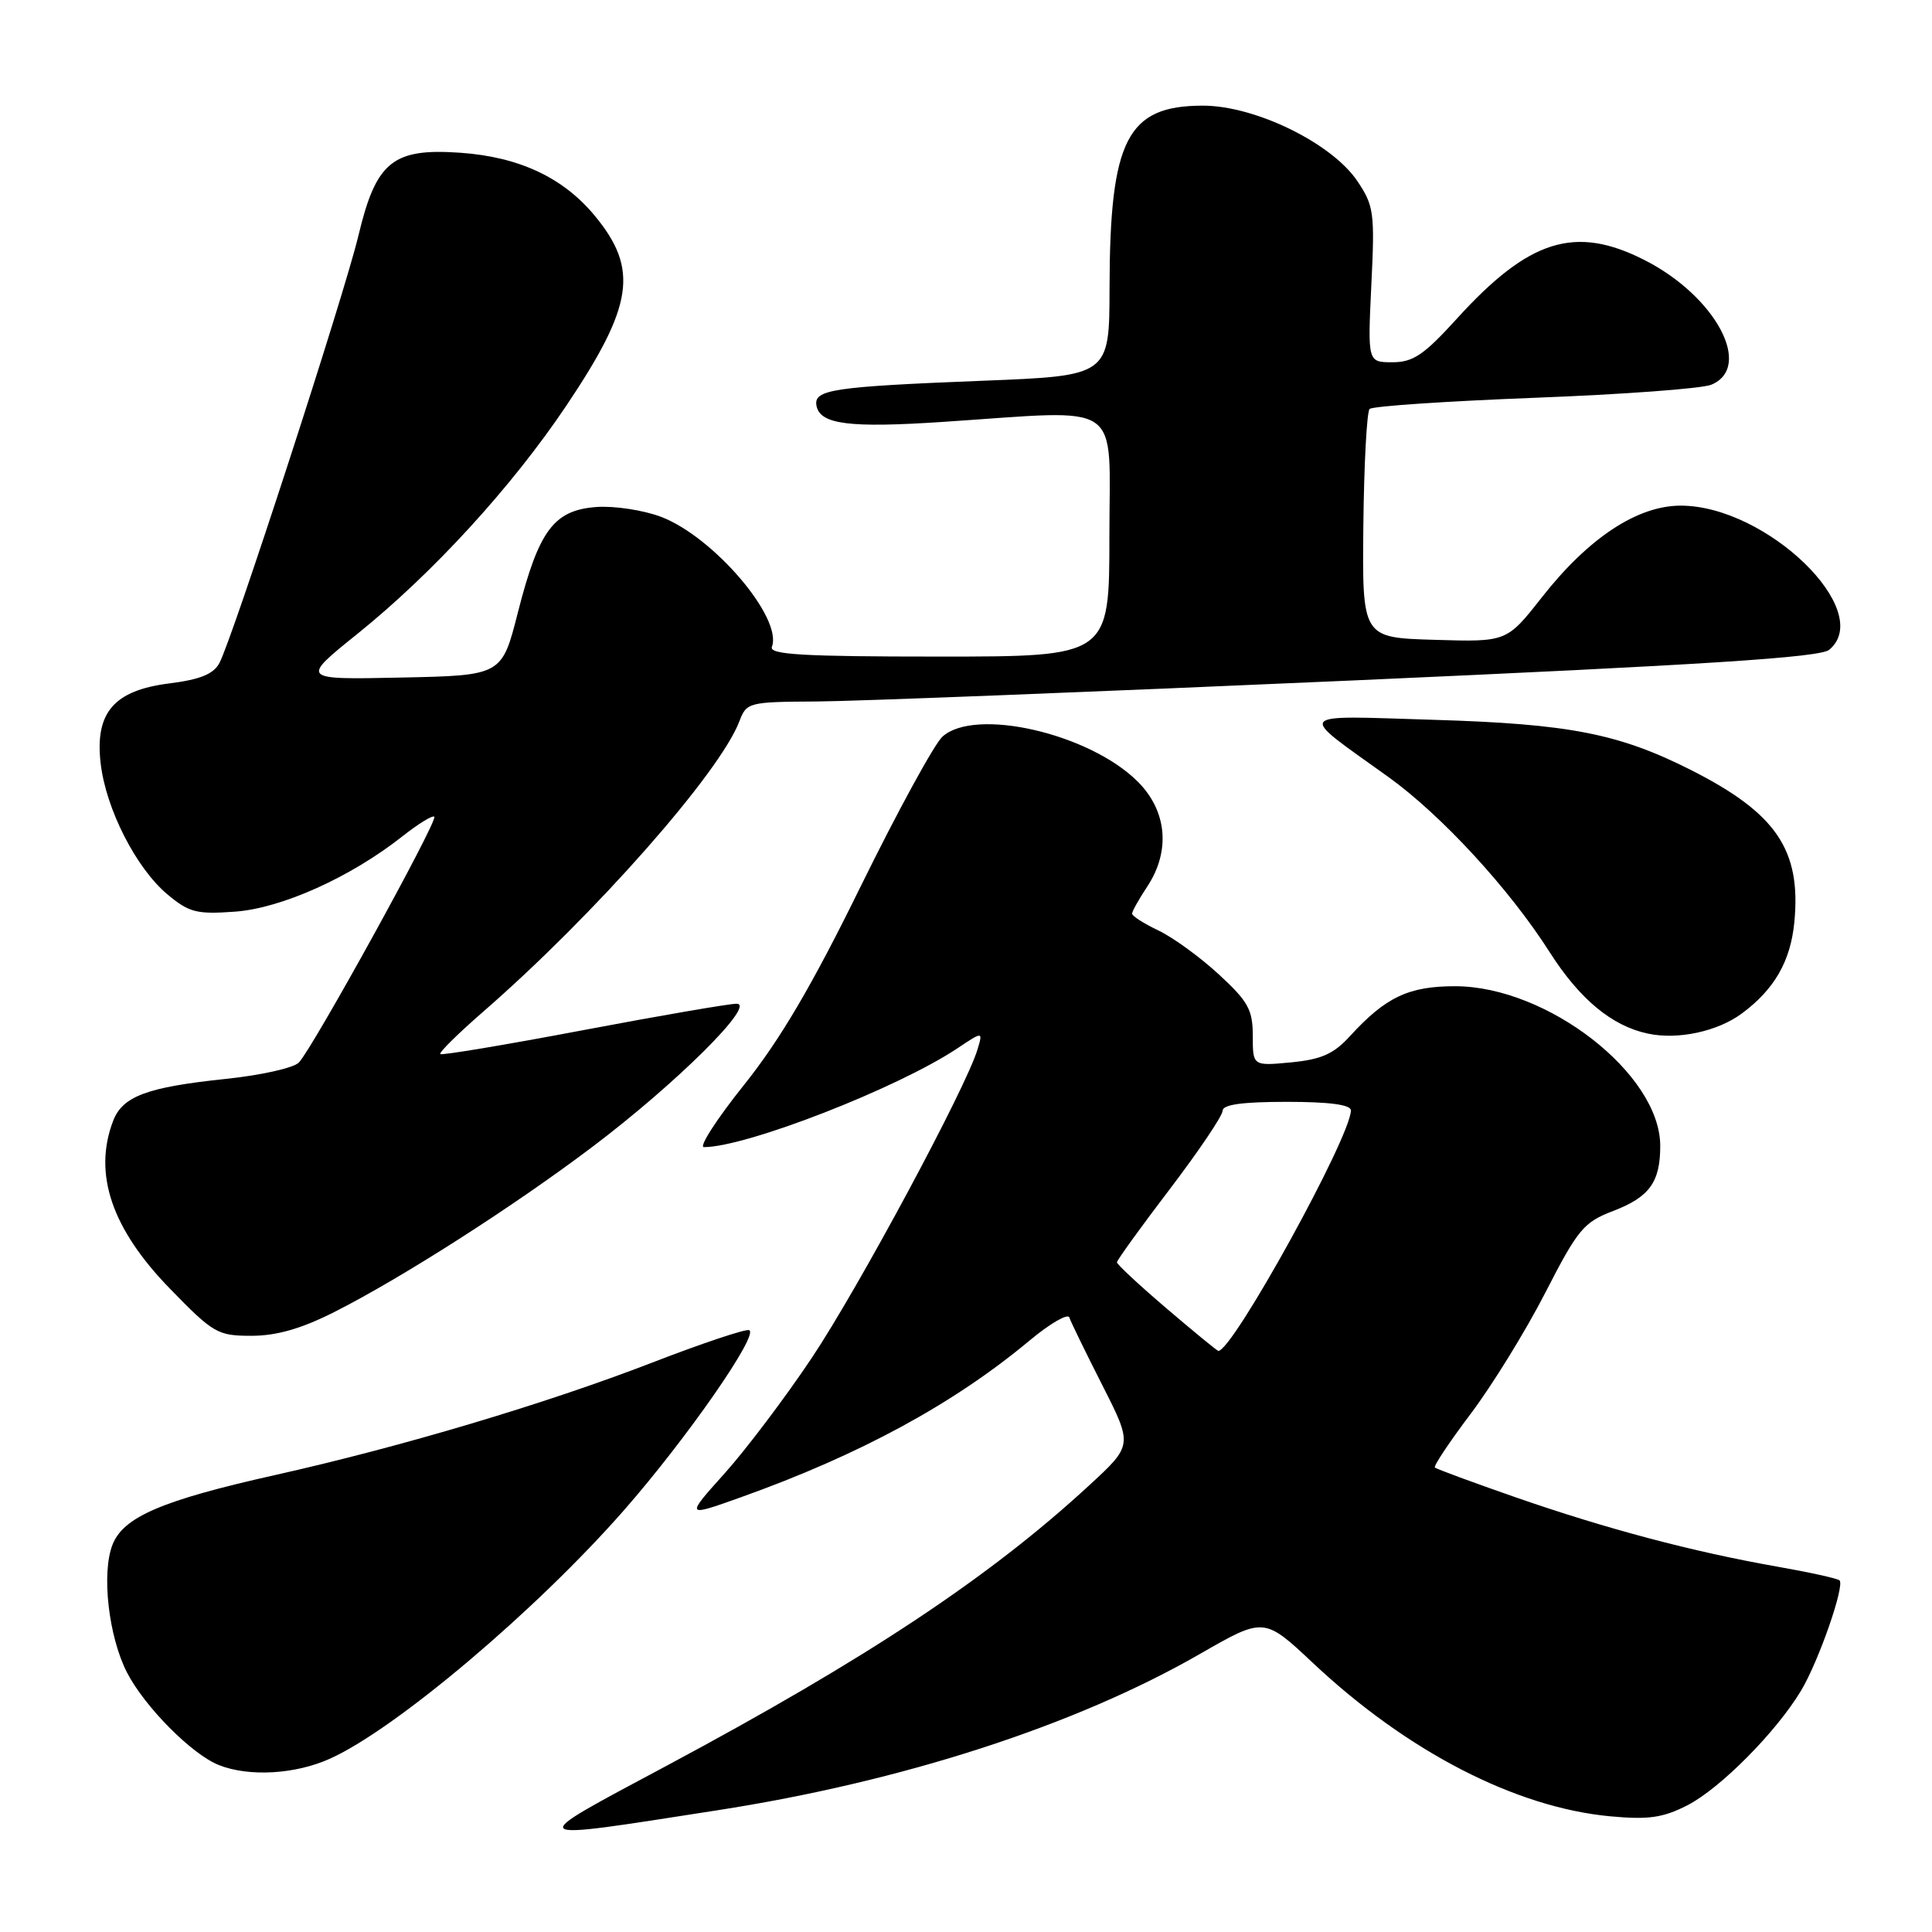<?xml version="1.0" encoding="UTF-8" standalone="no"?>
<!DOCTYPE svg PUBLIC "-//W3C//DTD SVG 1.1//EN" "http://www.w3.org/Graphics/SVG/1.1/DTD/svg11.dtd" >
<svg xmlns="http://www.w3.org/2000/svg" xmlns:xlink="http://www.w3.org/1999/xlink" version="1.1" viewBox="0 0 256 256">
 <g >
 <path fill="currentColor"
d=" M 95.00 239.88 C 119.58 236.07 142.51 228.64 159.01 219.15 C 167.50 214.27 167.50 214.27 174.01 220.39 C 186.50 232.11 200.82 239.50 213.36 240.67 C 218.43 241.14 220.33 240.87 223.57 239.22 C 227.93 236.99 235.37 229.49 238.66 224.00 C 240.98 220.13 244.46 210.13 243.75 209.41 C 243.50 209.16 239.74 208.33 235.40 207.57 C 224.24 205.60 212.93 202.60 200.88 198.42 C 195.17 196.43 190.33 194.65 190.13 194.45 C 189.93 194.26 192.08 191.04 194.90 187.30 C 197.72 183.56 202.16 176.36 204.76 171.29 C 209.08 162.87 209.85 161.95 213.75 160.46 C 218.56 158.62 220.00 156.63 219.99 151.82 C 219.98 142.32 205.04 130.70 192.83 130.68 C 186.67 130.67 183.60 132.12 178.88 137.29 C 176.73 139.65 175.09 140.38 171.08 140.77 C 166.00 141.25 166.00 141.25 166.00 137.25 C 166.00 133.80 165.39 132.69 161.51 129.12 C 159.04 126.84 155.44 124.22 153.51 123.30 C 151.58 122.38 150.00 121.38 150.01 121.06 C 150.01 120.75 150.91 119.15 152.00 117.50 C 155.13 112.78 154.65 107.45 150.75 103.56 C 144.35 97.18 129.20 93.70 124.88 97.61 C 123.81 98.58 118.93 107.51 114.05 117.44 C 107.61 130.57 103.39 137.75 98.59 143.75 C 94.96 148.29 92.57 152.00 93.27 152.00 C 98.90 152.00 119.00 144.16 126.87 138.90 C 130.25 136.65 130.25 136.65 129.52 139.07 C 128.00 144.15 113.70 170.76 107.57 179.92 C 104.05 185.19 98.84 192.09 95.99 195.26 C 90.82 201.02 90.82 201.02 98.16 198.40 C 113.95 192.76 126.36 186.02 136.42 177.63 C 139.13 175.37 141.50 174.00 141.69 174.57 C 141.88 175.14 143.85 179.19 146.07 183.56 C 150.10 191.50 150.10 191.50 144.30 196.84 C 131.08 209.02 114.92 219.74 88.39 233.94 C 69.18 244.22 68.87 243.94 95.00 239.88 Z  M 43.78 233.01 C 52.51 229.05 71.10 213.33 82.70 200.09 C 91.01 190.61 100.66 176.72 99.26 176.25 C 98.75 176.08 92.97 178.02 86.42 180.55 C 72.36 185.99 53.20 191.70 36.50 195.44 C 21.44 198.81 16.34 201.00 14.90 204.70 C 13.43 208.49 14.39 216.88 16.83 221.62 C 19.17 226.16 25.43 232.47 29.00 233.88 C 33.01 235.47 39.17 235.11 43.78 233.01 Z  M 44.28 173.86 C 53.19 169.36 68.06 159.85 78.50 151.96 C 89.62 143.56 100.26 133.00 97.60 133.00 C 96.60 133.00 87.43 134.58 77.23 136.51 C 67.03 138.44 58.53 139.86 58.34 139.67 C 58.14 139.47 60.70 136.95 64.02 134.06 C 78.74 121.26 95.37 102.41 97.97 95.58 C 98.92 93.07 99.19 93.00 108.23 92.95 C 113.33 92.92 145.23 91.67 179.13 90.17 C 225.98 88.09 241.15 87.12 242.38 86.10 C 248.52 81.00 234.09 67.00 222.70 67.00 C 216.96 67.00 210.49 71.27 204.31 79.14 C 199.65 85.07 199.65 85.07 190.08 84.78 C 180.50 84.50 180.50 84.50 180.65 69.68 C 180.74 61.53 181.11 54.56 181.48 54.19 C 181.85 53.82 191.68 53.16 203.32 52.71 C 214.97 52.27 225.51 51.49 226.75 50.98 C 232.37 48.64 227.32 39.22 217.87 34.44 C 208.70 29.79 202.59 31.71 193.02 42.25 C 188.68 47.03 187.24 48.00 184.51 48.00 C 181.22 48.00 181.22 48.00 181.71 37.75 C 182.18 28.20 182.05 27.26 179.86 24.00 C 176.47 18.96 166.31 14.00 159.40 14.00 C 149.35 14.00 147.06 18.46 147.02 38.14 C 147.00 49.79 147.00 49.79 130.25 50.45 C 110.30 51.24 107.78 51.62 108.19 53.77 C 108.67 56.24 112.55 56.73 125.00 55.90 C 149.21 54.30 147.00 52.78 147.00 71.00 C 147.00 87.00 147.00 87.00 124.39 87.00 C 106.37 87.00 101.89 86.74 102.28 85.71 C 103.74 81.91 94.58 71.15 87.61 68.49 C 85.27 67.60 81.41 67.01 79.03 67.18 C 73.38 67.60 71.40 70.26 68.62 81.16 C 66.50 89.50 66.50 89.50 53.15 89.78 C 39.81 90.06 39.81 90.06 47.37 83.98 C 57.36 75.94 67.81 64.53 75.05 53.74 C 83.93 40.50 84.66 35.68 78.83 28.61 C 74.65 23.54 68.80 20.79 61.00 20.24 C 52.04 19.61 49.83 21.41 47.49 31.23 C 45.61 39.10 30.82 84.61 29.07 87.86 C 28.29 89.32 26.52 90.04 22.48 90.55 C 15.09 91.47 12.55 94.42 13.34 101.17 C 14.04 107.19 18.02 115.00 22.15 118.48 C 25.05 120.91 26.03 121.17 31.13 120.80 C 37.32 120.35 46.45 116.24 53.32 110.82 C 55.42 109.16 57.32 107.99 57.55 108.22 C 58.06 108.73 41.41 138.94 39.60 140.79 C 38.91 141.51 34.55 142.48 29.92 142.96 C 19.44 144.06 16.23 145.26 14.98 148.55 C 12.33 155.53 14.79 162.81 22.51 170.75 C 28.28 176.68 28.83 177.00 33.32 177.00 C 36.64 177.00 39.92 176.06 44.28 173.86 Z  M 230.86 134.25 C 235.14 131.06 237.26 127.35 237.76 122.19 C 238.68 112.61 235.36 107.74 224.04 102.02 C 214.49 97.20 207.93 95.92 190.00 95.38 C 171.24 94.81 171.75 94.19 183.95 102.94 C 190.97 107.98 200.01 117.79 205.34 126.17 C 209.33 132.42 213.59 135.95 218.36 136.96 C 222.35 137.81 227.63 136.67 230.86 134.25 Z  M 154.58 173.38 C 150.96 170.29 148.00 167.54 148.00 167.26 C 148.00 166.99 151.15 162.62 155.00 157.57 C 158.85 152.51 162.00 147.84 162.00 147.19 C 162.00 146.36 164.60 146.00 170.50 146.00 C 176.17 146.00 179.00 146.38 179.00 147.13 C 179.00 150.61 163.35 179.00 161.44 179.00 C 161.28 179.00 158.20 176.47 154.58 173.38 Z "/>
</g>
</svg>